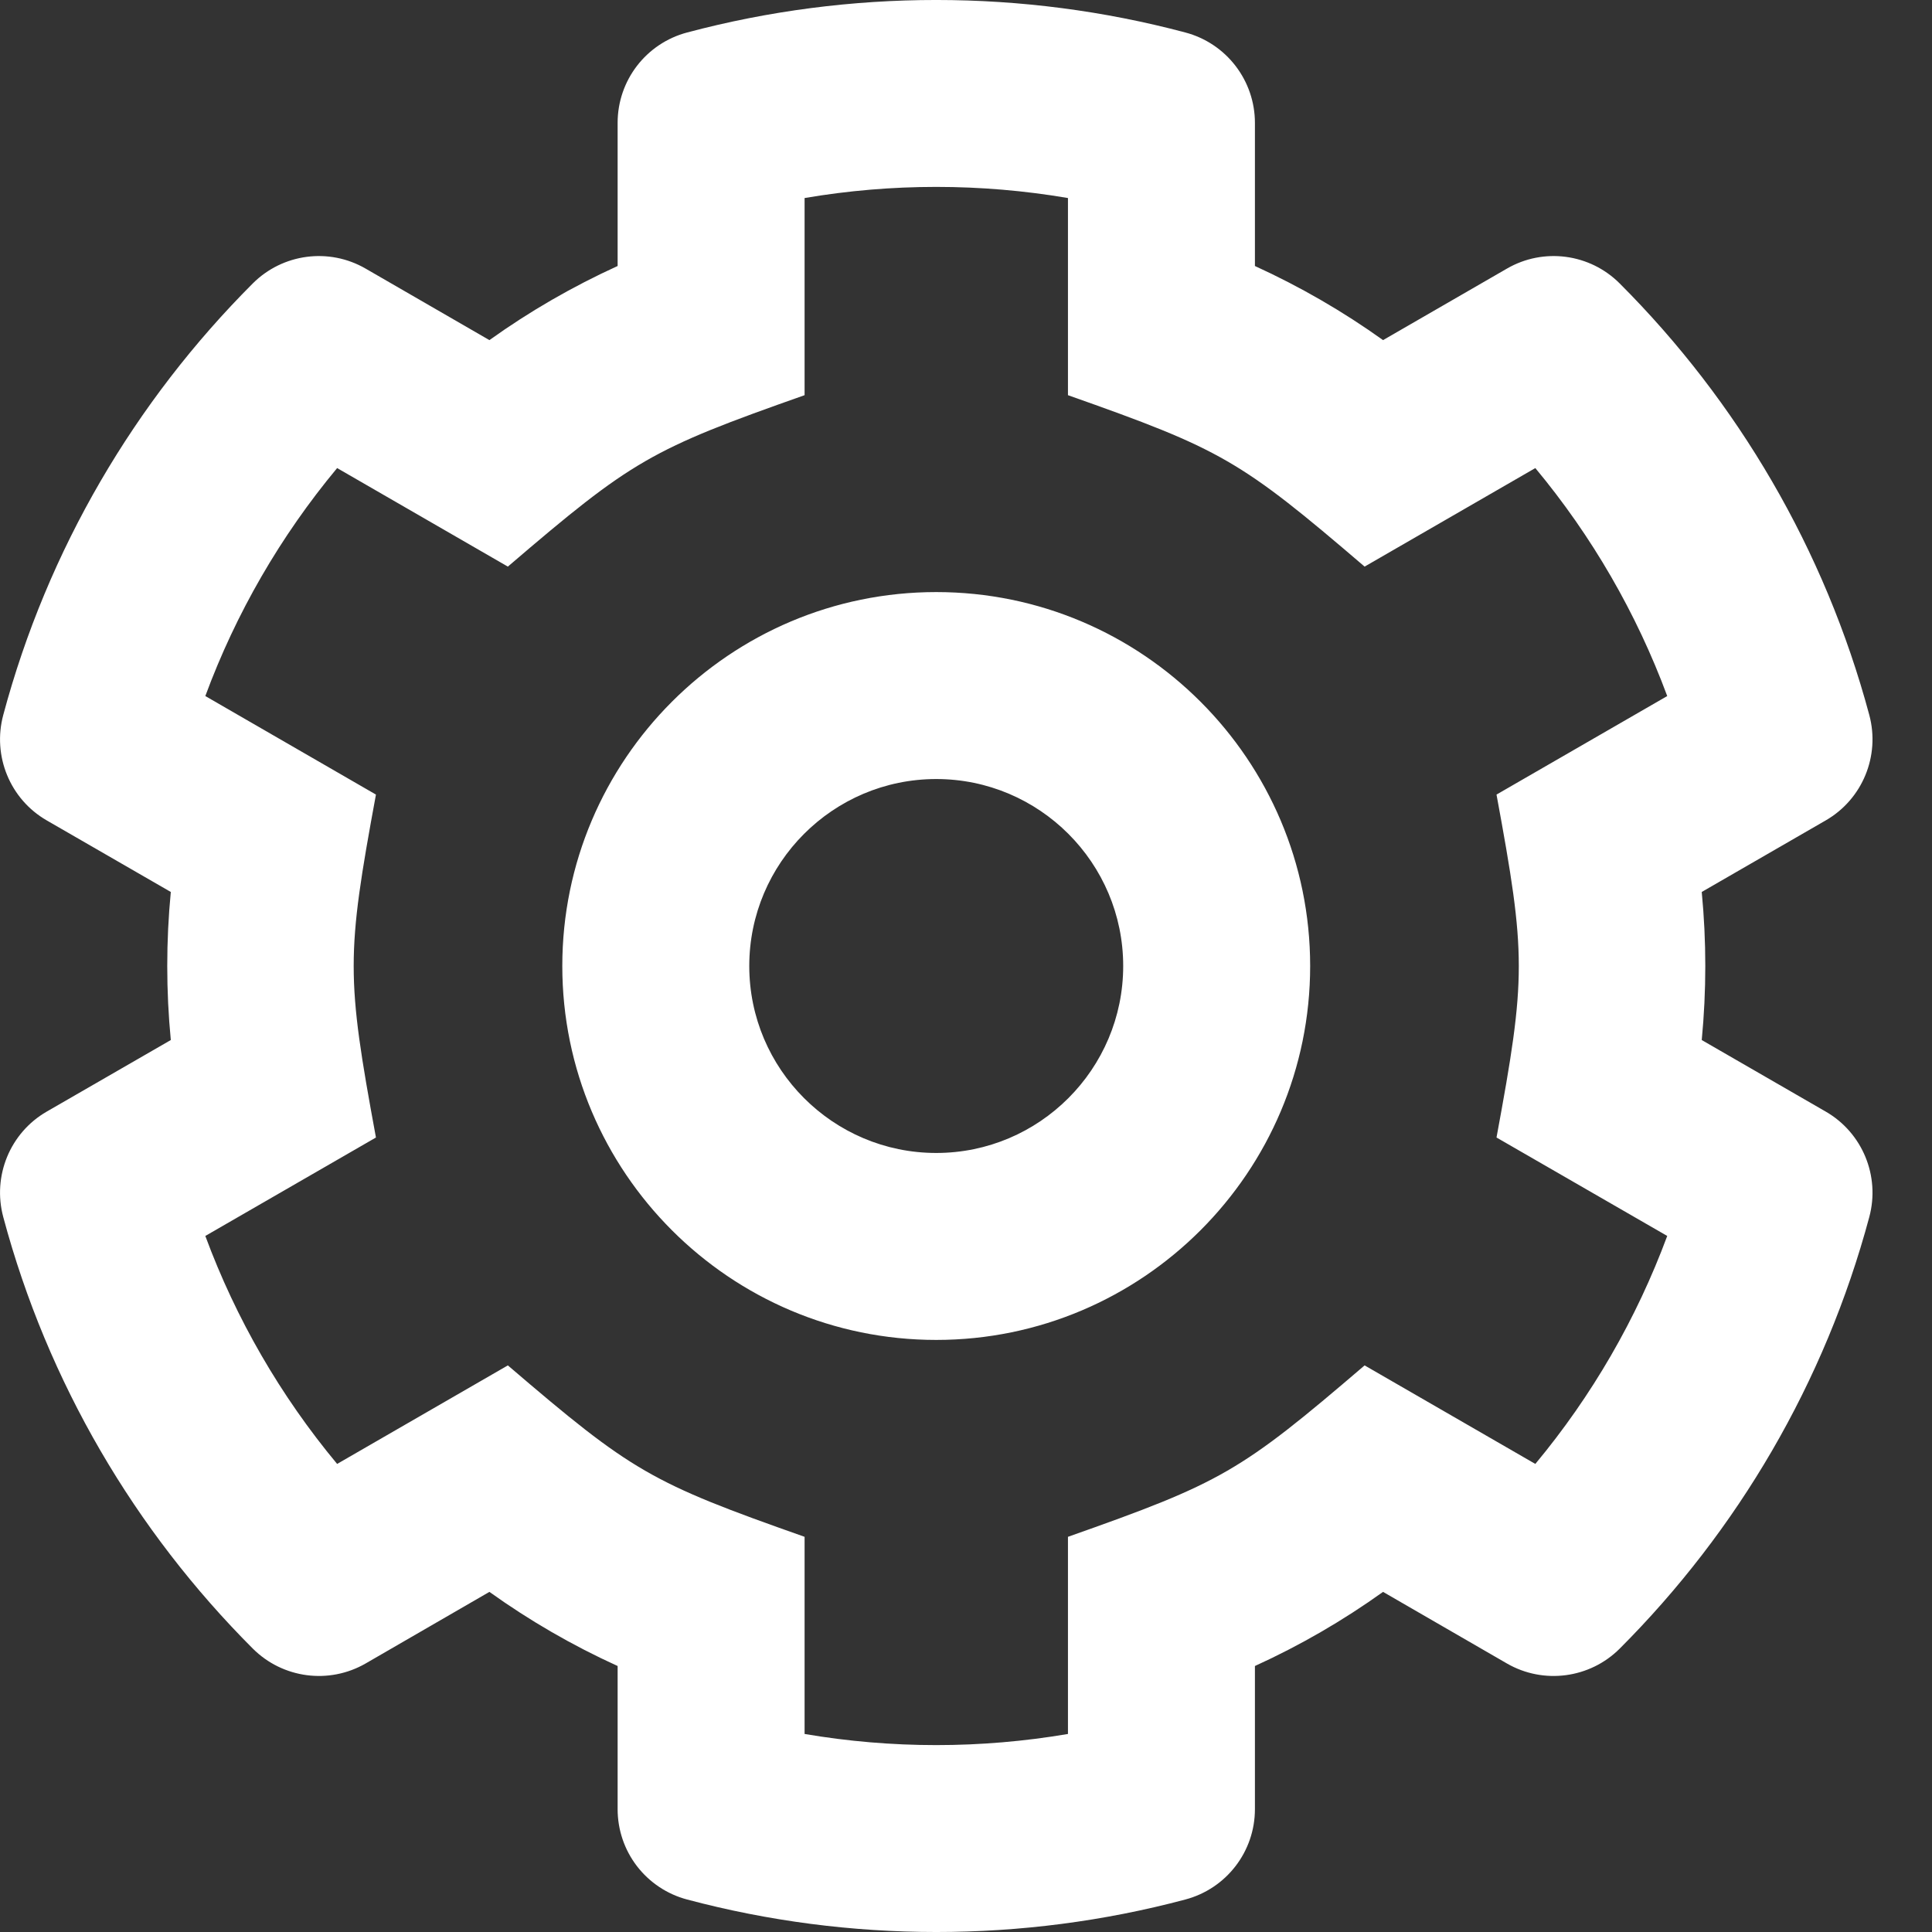 <svg width="22" height="22" viewBox="0 0 22 22" fill="none" xmlns="http://www.w3.org/2000/svg">
<rect x="0" y="0" width="22" height="22" fill="#333333" stroke="none"/>
<path d="M19.378 10.157L20.79 9.342C21.208 9.101 21.411 8.608 21.286 8.142C20.78 6.256 19.785 4.569 18.444 3.228C18.104 2.887 17.576 2.817 17.159 3.059L15.749 3.873C15.291 3.545 14.802 3.263 14.29 3.029V1.399C14.29 1.164 14.212 0.936 14.069 0.75C13.926 0.564 13.725 0.43 13.498 0.37C11.646 -0.123 9.679 -0.124 7.824 0.37C7.357 0.494 7.033 0.916 7.033 1.399V3.029C6.52 3.263 6.031 3.545 5.573 3.873L4.164 3.059C3.746 2.817 3.219 2.887 2.878 3.228C1.538 4.569 0.542 6.255 0.037 8.142C-0.088 8.608 0.114 9.101 0.532 9.342L1.945 10.157C1.891 10.718 1.891 11.282 1.945 11.843L0.532 12.658C0.114 12.899 -0.088 13.392 0.037 13.858C0.542 15.745 1.538 17.431 2.878 18.772C3.219 19.113 3.746 19.183 4.164 18.942L5.573 18.127C6.031 18.455 6.52 18.738 7.033 18.971V20.601C7.033 20.836 7.11 21.064 7.253 21.25C7.396 21.436 7.597 21.57 7.824 21.63C9.676 22.123 11.644 22.124 13.498 21.63C13.965 21.506 14.29 21.084 14.29 20.601V18.971C14.802 18.738 15.291 18.455 15.749 18.127L17.159 18.942C17.576 19.183 18.104 19.113 18.444 18.773C19.785 17.431 20.78 15.745 21.286 13.858C21.411 13.392 21.208 12.899 20.79 12.658L19.378 11.843C19.432 11.282 19.432 10.718 19.378 10.157ZM17.041 12.953L18.985 14.074C18.635 15.018 18.127 15.896 17.483 16.67L15.539 15.548C14.12 16.763 13.913 16.882 12.161 17.5V19.745C11.168 19.914 10.154 19.914 9.162 19.745V17.5C7.409 16.882 7.201 16.762 5.783 15.548L3.839 16.67C3.195 15.896 2.687 15.018 2.338 14.074L4.281 12.953C3.943 11.121 3.943 10.88 4.281 9.048L2.338 7.926C2.686 6.984 3.194 6.105 3.839 5.33L5.783 6.452C7.202 5.237 7.409 5.118 9.162 4.5V2.255C10.154 2.086 11.168 2.086 12.161 2.255V4.5C13.913 5.118 14.121 5.238 15.539 6.452L17.483 5.33C18.127 6.104 18.635 6.982 18.985 7.926L17.041 9.048C17.379 10.88 17.38 11.12 17.041 12.953ZM10.661 6.742C8.313 6.742 6.403 8.652 6.403 11C6.403 13.348 8.313 15.258 10.661 15.258C13.009 15.258 14.919 13.348 14.919 11C14.919 8.652 13.009 6.742 10.661 6.742ZM10.661 13.129C9.487 13.129 8.532 12.174 8.532 11C8.532 9.826 9.487 8.871 10.661 8.871C11.835 8.871 12.79 9.826 12.79 11C12.79 12.174 11.835 13.129 10.661 13.129Z" fill="white"/>
</svg>
